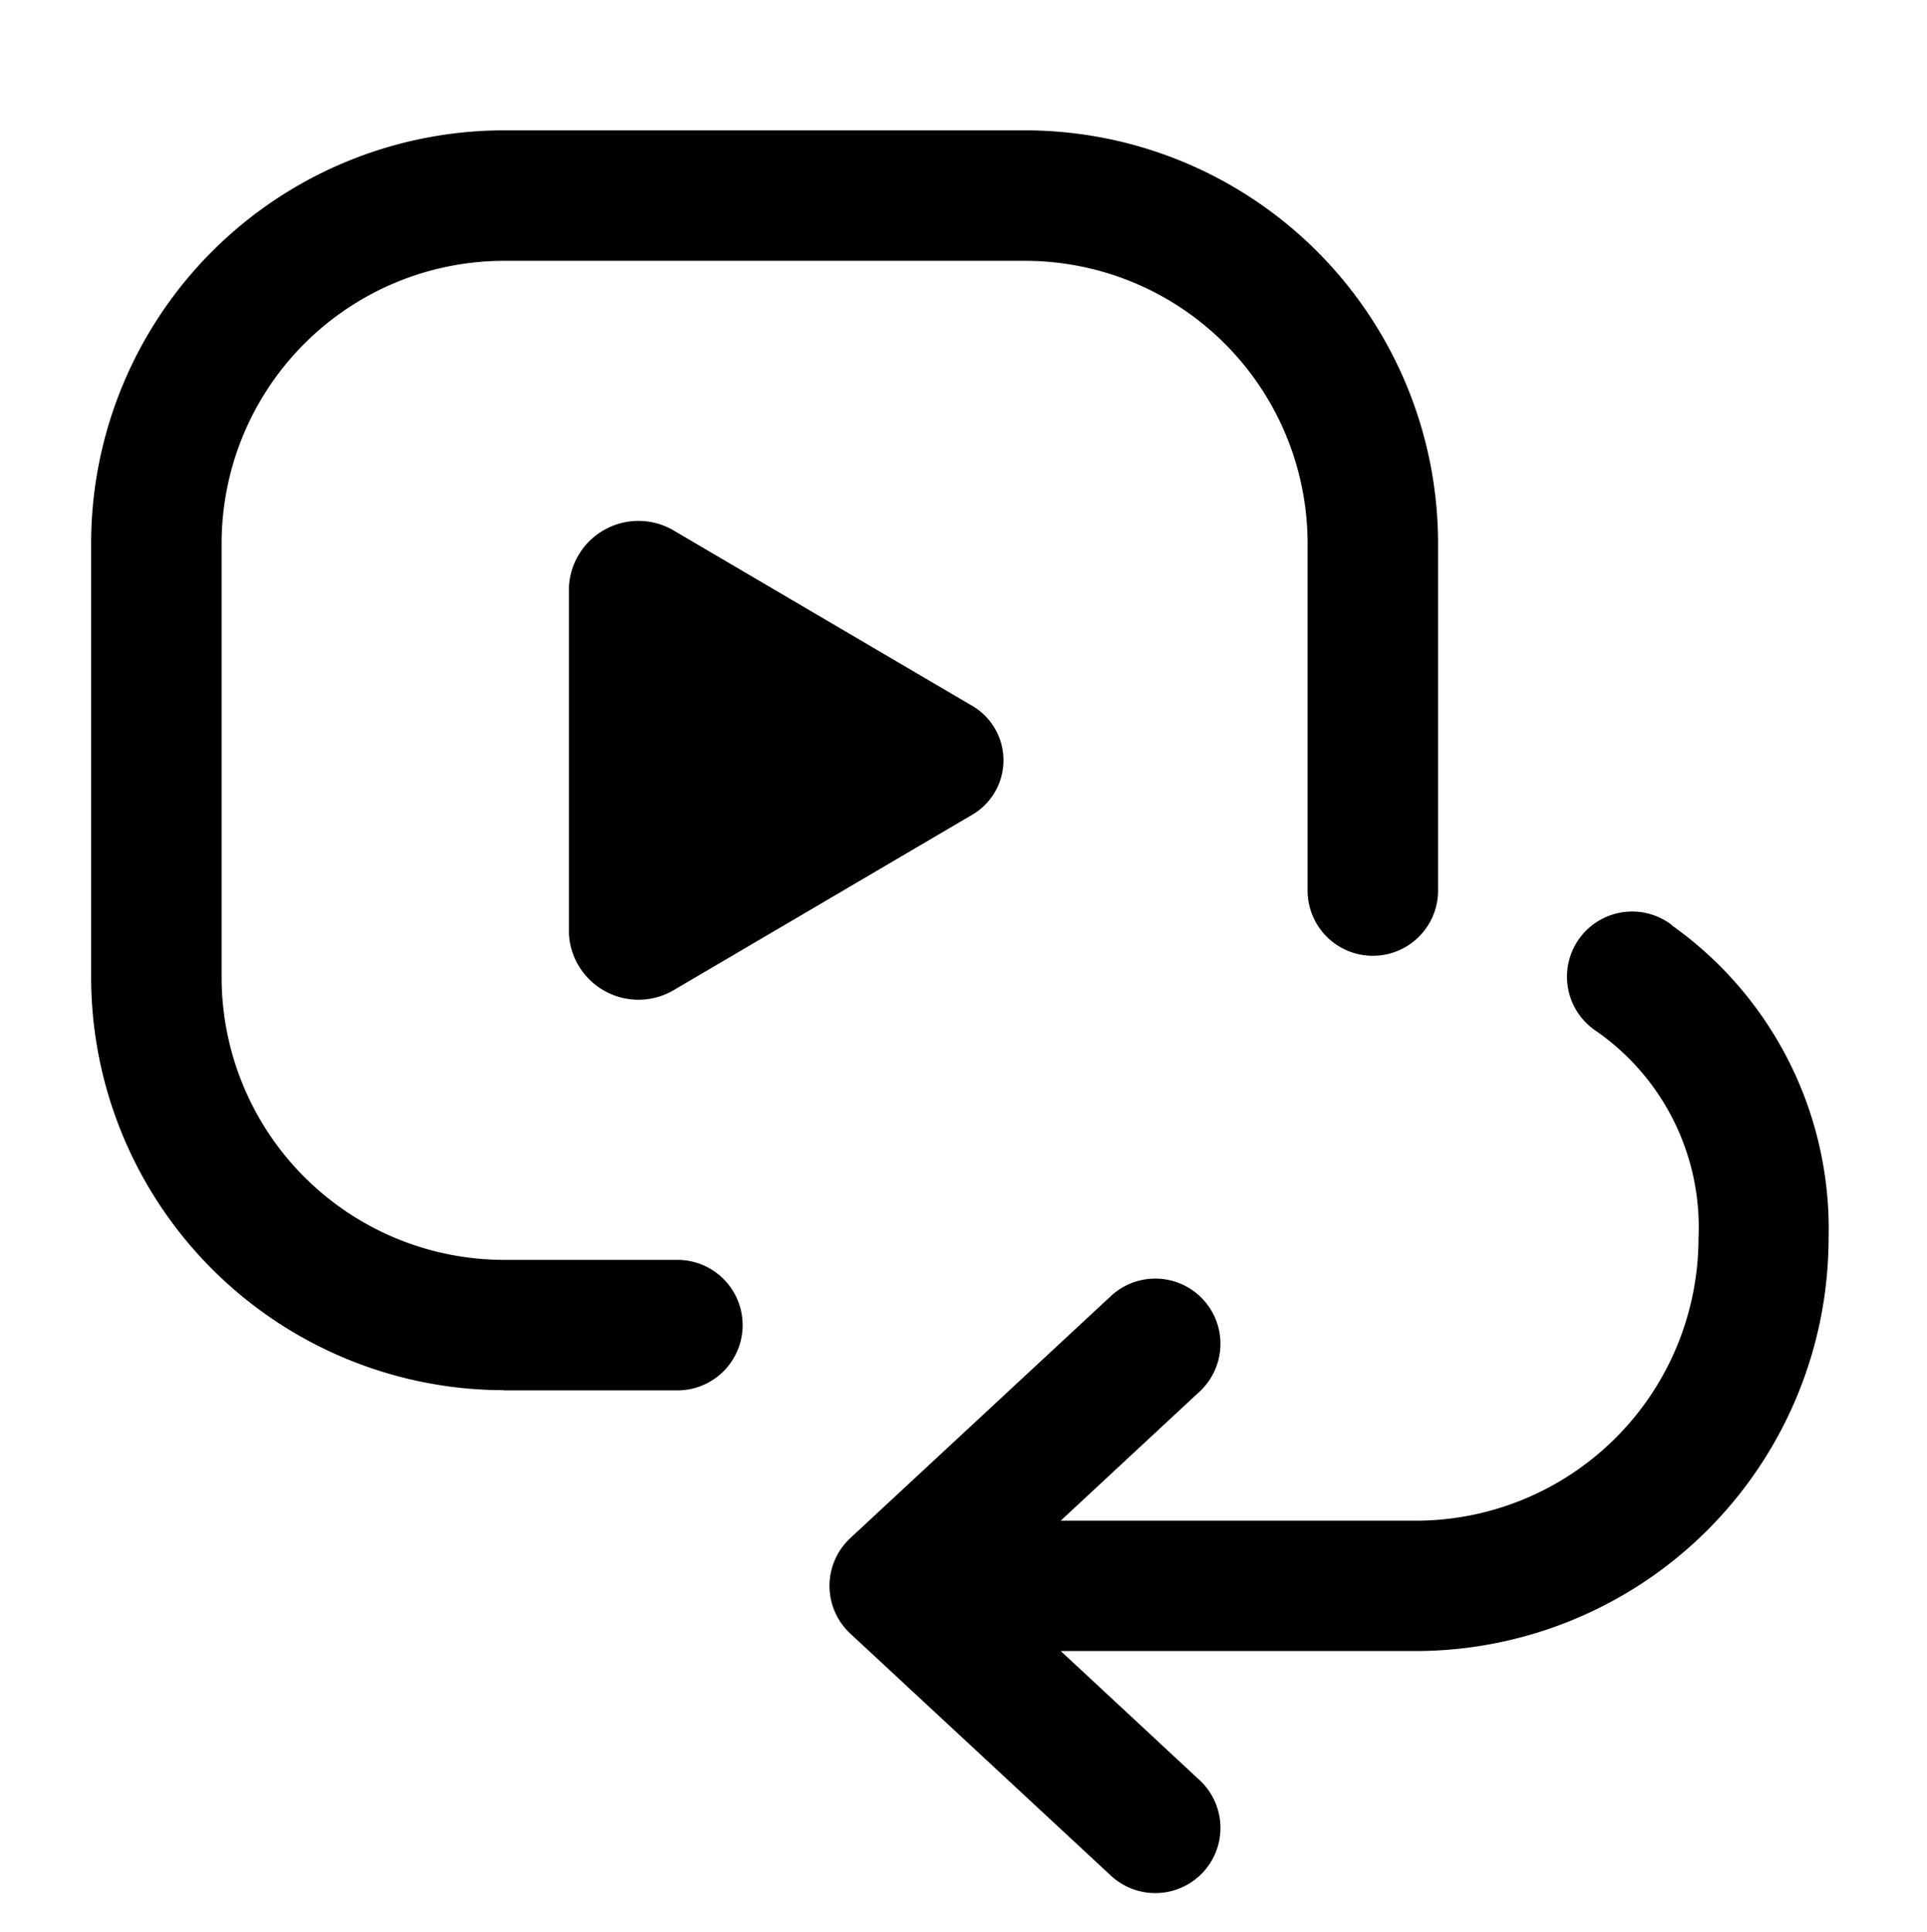 <svg id="SXmock_IlluVideoCutout_44_N" xmlns="http://www.w3.org/2000/svg" width="45.781" height="45.894" viewBox="0 0 45.781 45.894">
  <g id="SLMOCK" transform="translate(0 0.382)">
    <rect id="Canvas" width="45.512" height="45.512" fill="rgba(255,19,220,0)"/>
  </g>
  <g id="SXmock_IlluVideoReverse_44_N" transform="translate(0.101 0)">
    <g id="SLMOCK-2" data-name="SLMOCK">
      <rect id="Canvas-2" data-name="Canvas" width="45.681" height="45.681" fill="rgba(255,19,220,0)"/>
    </g>
    <g id="Illu" transform="translate(2.064 3.096)">
      <path id="Path_127611" data-name="Path 127611" d="M39.018,21.306a1.548,1.548,0,1,0-1.848,2.483,5.672,5.672,0,0,1,2.472,4.951,6.716,6.716,0,0,1-6.708,6.708H24.49l3.3-3.067a1.548,1.548,0,0,0-2.106-2.27l-6.192,5.75a1.549,1.549,0,0,0,0,2.27l6.192,5.75a1.548,1.548,0,0,0,2.106-2.27l-3.3-3.067h8.443a9.816,9.816,0,0,0,9.8-9.8,8.833,8.833,0,0,0-3.72-7.434Z" transform="translate(-1.455 -2.423)"/>
      <path id="Path_127612" data-name="Path 127612" d="M11.8,32.93h4.128a1.548,1.548,0,1,0,0-3.1H11.8A6.716,6.716,0,0,1,5.1,23.125V12.8A6.716,6.716,0,0,1,11.8,6.1H24.19A6.716,6.716,0,0,1,30.9,12.8v8.257a1.548,1.548,0,0,0,3.1,0V12.8A9.816,9.816,0,0,0,24.19,3H11.8A9.816,9.816,0,0,0,2,12.8V23.125a9.816,9.816,0,0,0,9.8,9.8Z" transform="translate(-2 -3)"/>
      <path id="Path_127613" data-name="Path 127613" d="M15.522,12.238A1.653,1.653,0,0,0,13,13.552V21.8a1.653,1.653,0,0,0,2.522,1.314l7.024-4.125a1.5,1.5,0,0,0,0-2.627Z" transform="translate(-1.647 -2.712)"/>
    </g>
  </g>
</svg>
